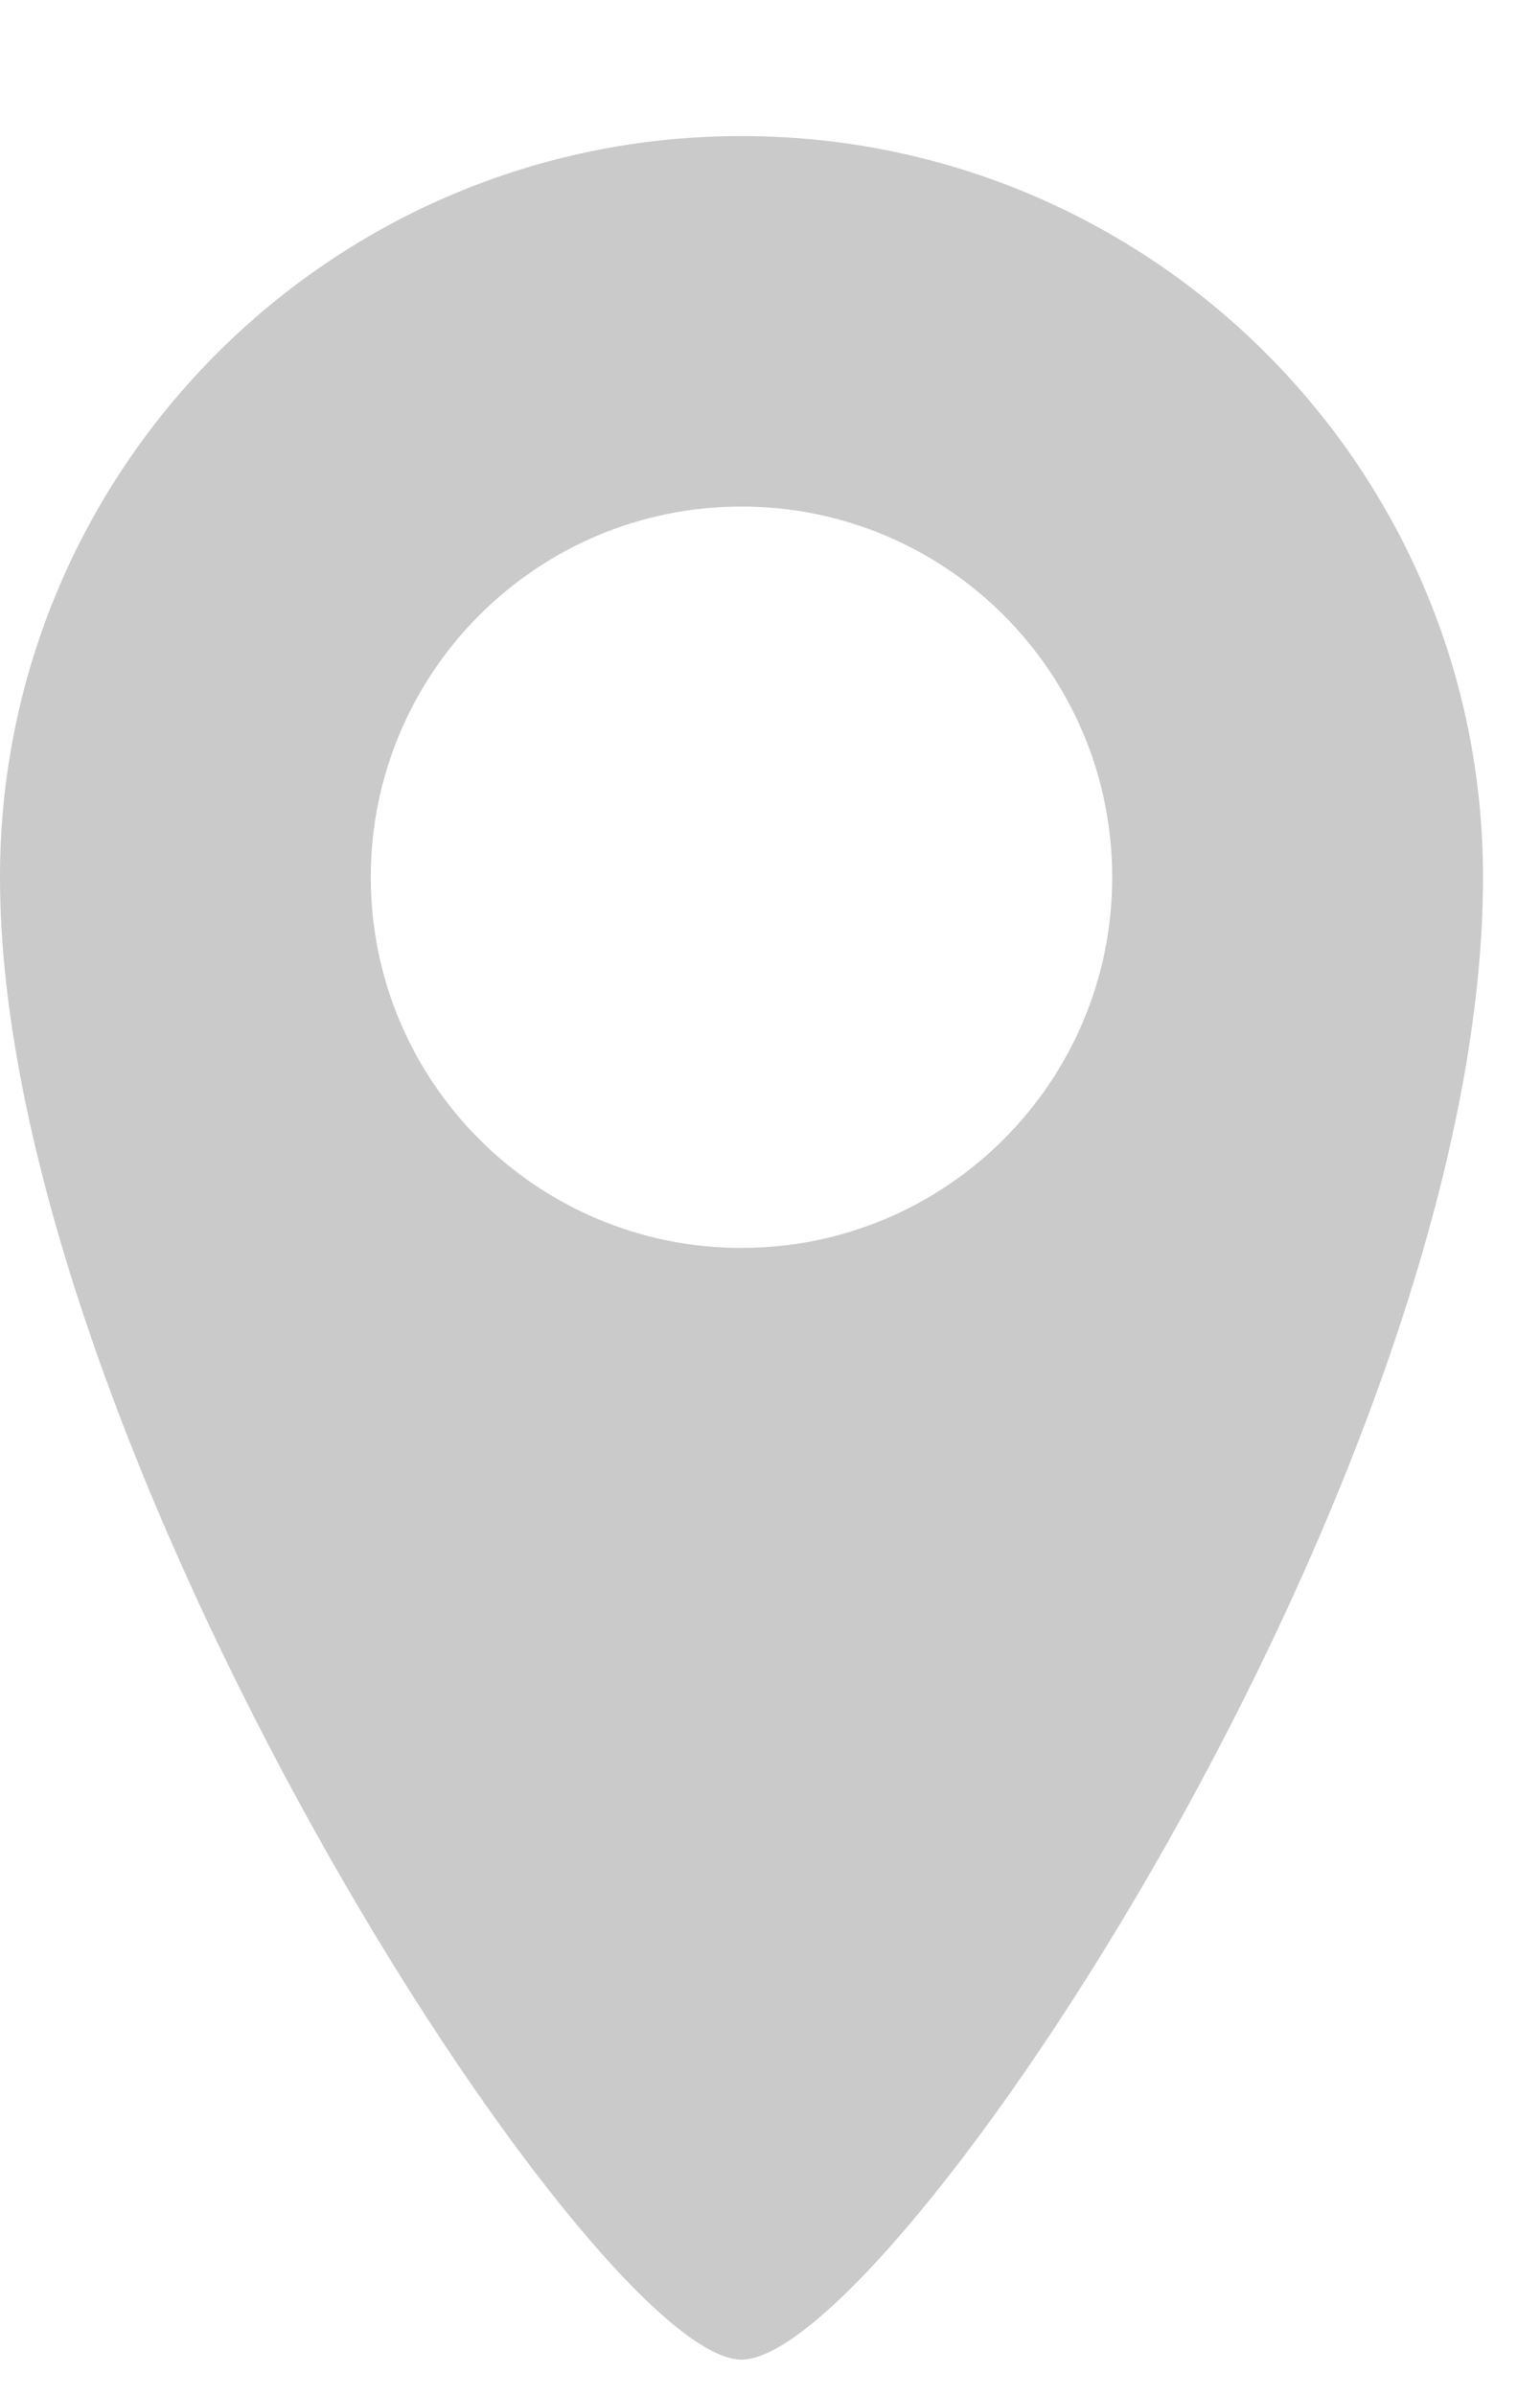 <svg width="9" height="14" viewBox="0 0 9 14" fill="none" xmlns="http://www.w3.org/2000/svg">
<path d="M4.333 0.795C1.94 0.795 0 2.734 0 5.126C0 8.447 3.467 13.788 4.333 13.788C5.2 13.788 8.667 8.609 8.667 5.126C8.667 2.734 6.727 0.795 4.333 0.795ZM4.333 7.292C3.137 7.292 2.167 6.322 2.167 5.126C2.167 3.93 3.137 2.96 4.333 2.96C5.53 2.96 6.5 3.93 6.5 5.126C6.5 6.322 5.53 7.292 4.333 7.292Z" fill="#CACACA"/>
</svg>
